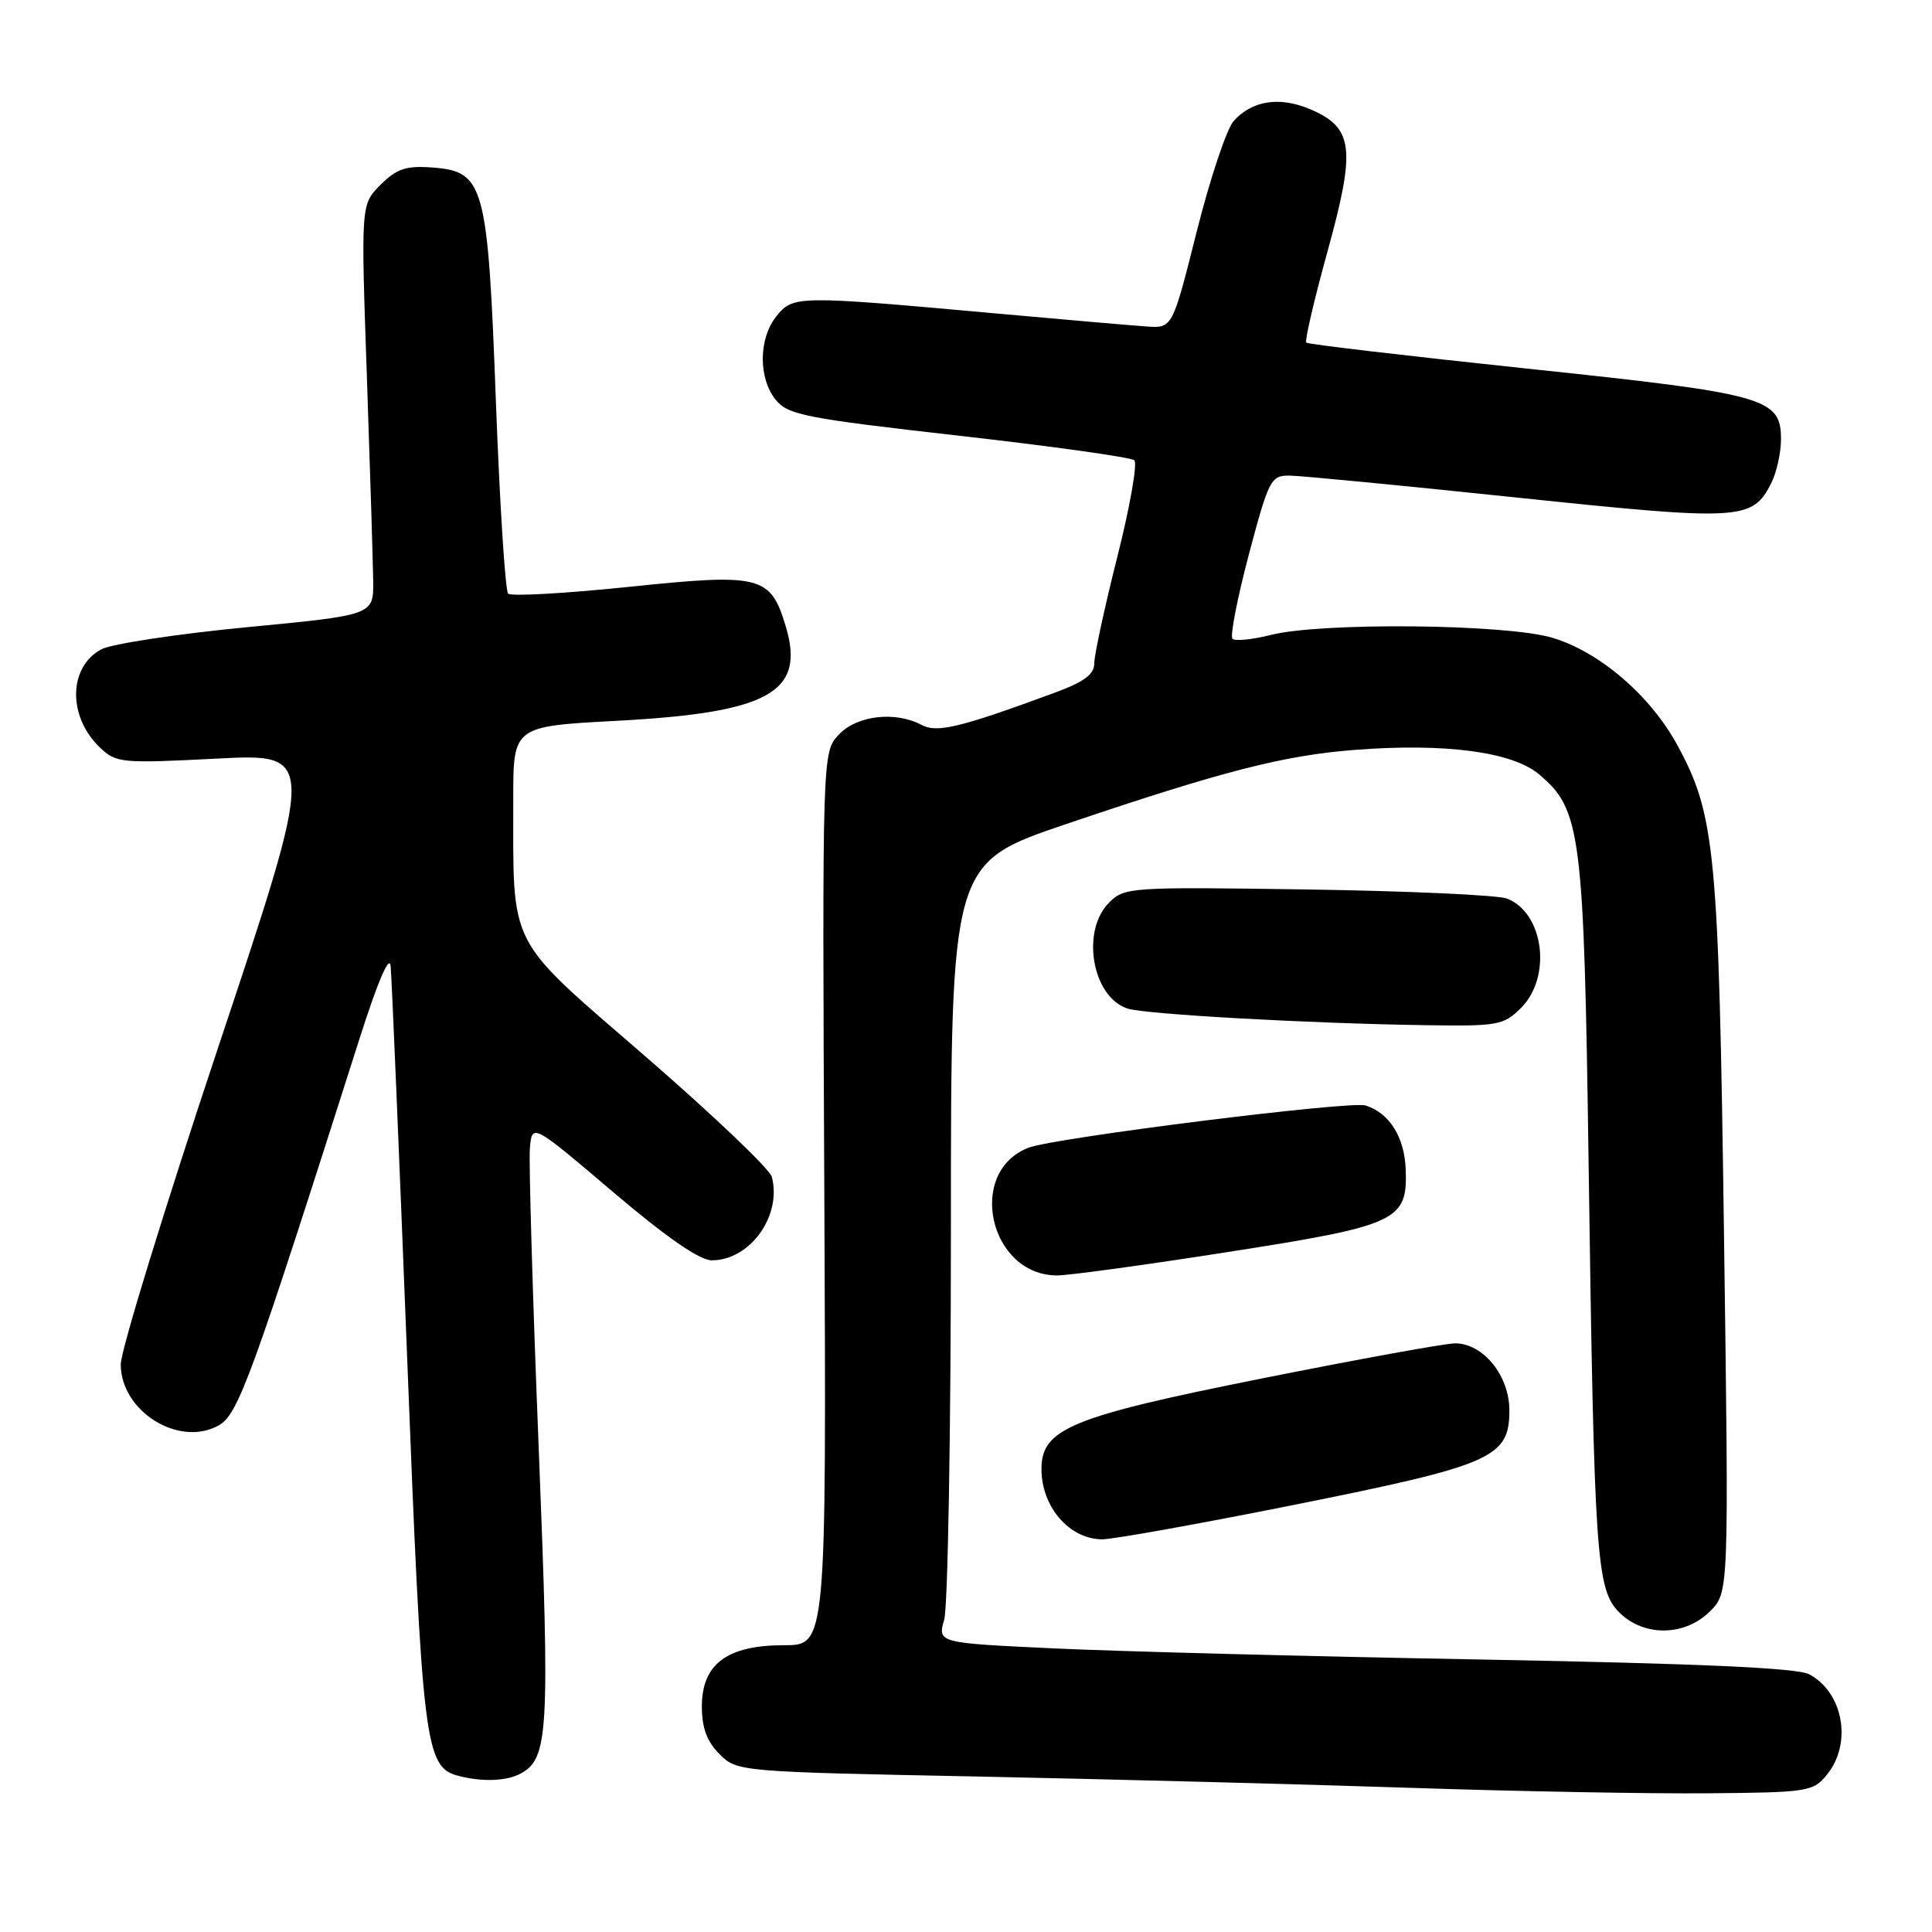 <?xml version="1.0" encoding="UTF-8" standalone="no"?>
<!DOCTYPE svg PUBLIC "-//W3C//DTD SVG 1.1//EN" "http://www.w3.org/Graphics/SVG/1.1/DTD/svg11.dtd" >
<svg xmlns="http://www.w3.org/2000/svg" xmlns:xlink="http://www.w3.org/1999/xlink" version="1.1" viewBox="0 0 256 256">
 <g >
 <path fill="currentColor"
d=" M 242.09 235.14 C 245.45 230.99 244.26 224.28 239.73 221.85 C 238.17 221.01 225.14 220.43 196.50 219.90 C 173.95 219.49 148.46 218.83 139.86 218.43 C 124.23 217.70 124.23 217.70 125.11 214.61 C 125.60 212.91 126.00 189.66 126.00 162.94 C 126.00 114.37 126.00 114.37 141.25 109.20 C 162.07 102.15 170.11 100.09 179.58 99.36 C 191.47 98.44 200.40 99.62 203.93 102.60 C 209.50 107.28 209.88 110.28 210.50 154.33 C 211.24 206.48 211.52 210.61 214.56 213.65 C 217.81 216.90 223.25 216.84 226.59 213.50 C 229.09 211.01 229.09 211.01 228.44 163.75 C 227.75 112.74 227.29 107.99 222.26 98.74 C 218.68 92.15 211.92 86.35 205.67 84.50 C 199.56 82.68 175.11 82.44 168.40 84.13 C 165.94 84.75 163.65 84.98 163.31 84.64 C 162.97 84.30 163.94 79.29 165.47 73.51 C 168.12 63.53 168.39 63.00 170.88 63.02 C 172.32 63.03 185.88 64.34 201.00 65.93 C 230.74 69.05 232.20 68.96 234.71 64.00 C 235.40 62.62 235.98 60.05 235.99 58.27 C 236.01 52.71 234.13 52.19 202.33 48.84 C 186.47 47.16 173.31 45.62 173.09 45.40 C 172.86 45.19 174.13 39.72 175.92 33.25 C 179.69 19.58 179.35 16.88 173.50 14.43 C 169.50 12.76 165.91 13.33 163.47 16.03 C 162.55 17.05 160.34 23.65 158.57 30.69 C 155.35 43.50 155.35 43.50 151.93 43.26 C 150.04 43.13 140.85 42.34 131.50 41.49 C 105.58 39.15 105.10 39.16 102.89 41.89 C 100.51 44.83 100.46 50.11 102.79 52.98 C 104.40 54.98 106.73 55.43 127.04 57.73 C 139.39 59.13 149.86 60.59 150.30 60.99 C 150.74 61.38 149.73 67.14 148.05 73.79 C 146.37 80.44 145.00 86.78 145.00 87.87 C 145.00 89.35 143.67 90.35 139.75 91.79 C 127.22 96.41 124.16 97.15 122.12 96.06 C 118.63 94.20 113.54 94.79 111.15 97.34 C 108.95 99.68 108.95 99.68 109.23 158.84 C 109.50 218.00 109.50 218.00 103.88 218.00 C 96.34 218.00 93.00 220.49 93.00 226.12 C 93.00 228.95 93.67 230.76 95.34 232.43 C 97.66 234.75 97.88 234.77 129.59 235.40 C 147.14 235.76 172.97 236.43 187.00 236.90 C 201.03 237.37 218.73 237.69 226.34 237.62 C 239.61 237.51 240.26 237.40 242.09 235.14 Z  M 68.96 235.02 C 72.69 233.03 72.88 229.60 71.38 191.85 C 70.58 171.86 70.06 154.00 70.21 152.16 C 70.50 148.83 70.50 148.83 81.19 157.91 C 88.26 163.92 92.70 167.00 94.31 167.00 C 99.38 167.00 103.63 161.11 102.27 155.94 C 102.01 154.92 94.47 147.74 85.53 139.99 C 66.99 123.93 68.03 125.95 68.01 105.87 C 68.00 96.24 68.00 96.24 81.75 95.51 C 101.92 94.43 106.74 91.74 104.12 83.01 C 102.10 76.26 100.82 75.94 83.26 77.77 C 74.88 78.64 67.71 79.04 67.33 78.66 C 66.95 78.28 66.22 66.84 65.71 53.23 C 64.63 24.30 64.19 22.70 57.21 22.19 C 53.80 21.94 52.54 22.37 50.42 24.49 C 47.82 27.09 47.82 27.09 48.61 49.80 C 49.04 62.28 49.42 74.53 49.45 77.00 C 49.50 81.50 49.50 81.50 32.70 83.11 C 23.45 84.00 14.78 85.32 13.42 86.04 C 9.04 88.39 8.96 94.99 13.26 99.07 C 15.39 101.10 16.12 101.17 28.70 100.52 C 41.89 99.84 41.89 99.84 28.95 138.66 C 21.83 160.01 16.00 178.96 16.00 180.78 C 16.00 186.98 23.66 191.79 28.93 188.90 C 31.56 187.46 33.21 182.93 47.68 137.50 C 50.05 130.06 51.60 126.45 51.76 128.00 C 51.90 129.38 52.88 152.62 53.94 179.65 C 55.95 231.31 56.30 234.15 60.74 235.31 C 63.89 236.13 67.09 236.02 68.96 235.02 Z  M 171.49 199.40 C 197.77 194.13 200.00 193.15 200.00 186.89 C 200.00 182.27 196.53 178.00 192.80 178.00 C 191.53 178.00 179.98 180.10 167.12 182.67 C 141.91 187.71 138.00 189.32 138.00 194.65 C 138.00 199.65 141.66 203.91 146.00 203.97 C 147.38 203.99 158.85 201.93 171.49 199.40 Z  M 162.69 165.90 C 185.23 162.38 186.54 161.77 186.26 154.89 C 186.09 150.64 184.09 147.48 180.94 146.48 C 178.94 145.84 139.78 150.75 136.31 152.07 C 128.00 155.23 131.07 169.00 140.08 169.00 C 141.62 169.00 151.80 167.61 162.69 165.90 Z  M 201.55 133.55 C 205.67 129.42 204.56 120.92 199.66 119.06 C 198.44 118.60 186.55 118.06 173.25 117.86 C 149.80 117.51 148.99 117.56 146.97 119.59 C 143.19 123.36 144.72 132.13 149.41 133.64 C 151.78 134.40 173.35 135.61 188.80 135.84 C 198.50 135.99 199.23 135.86 201.55 133.55 Z "/>
</g>
</svg>
